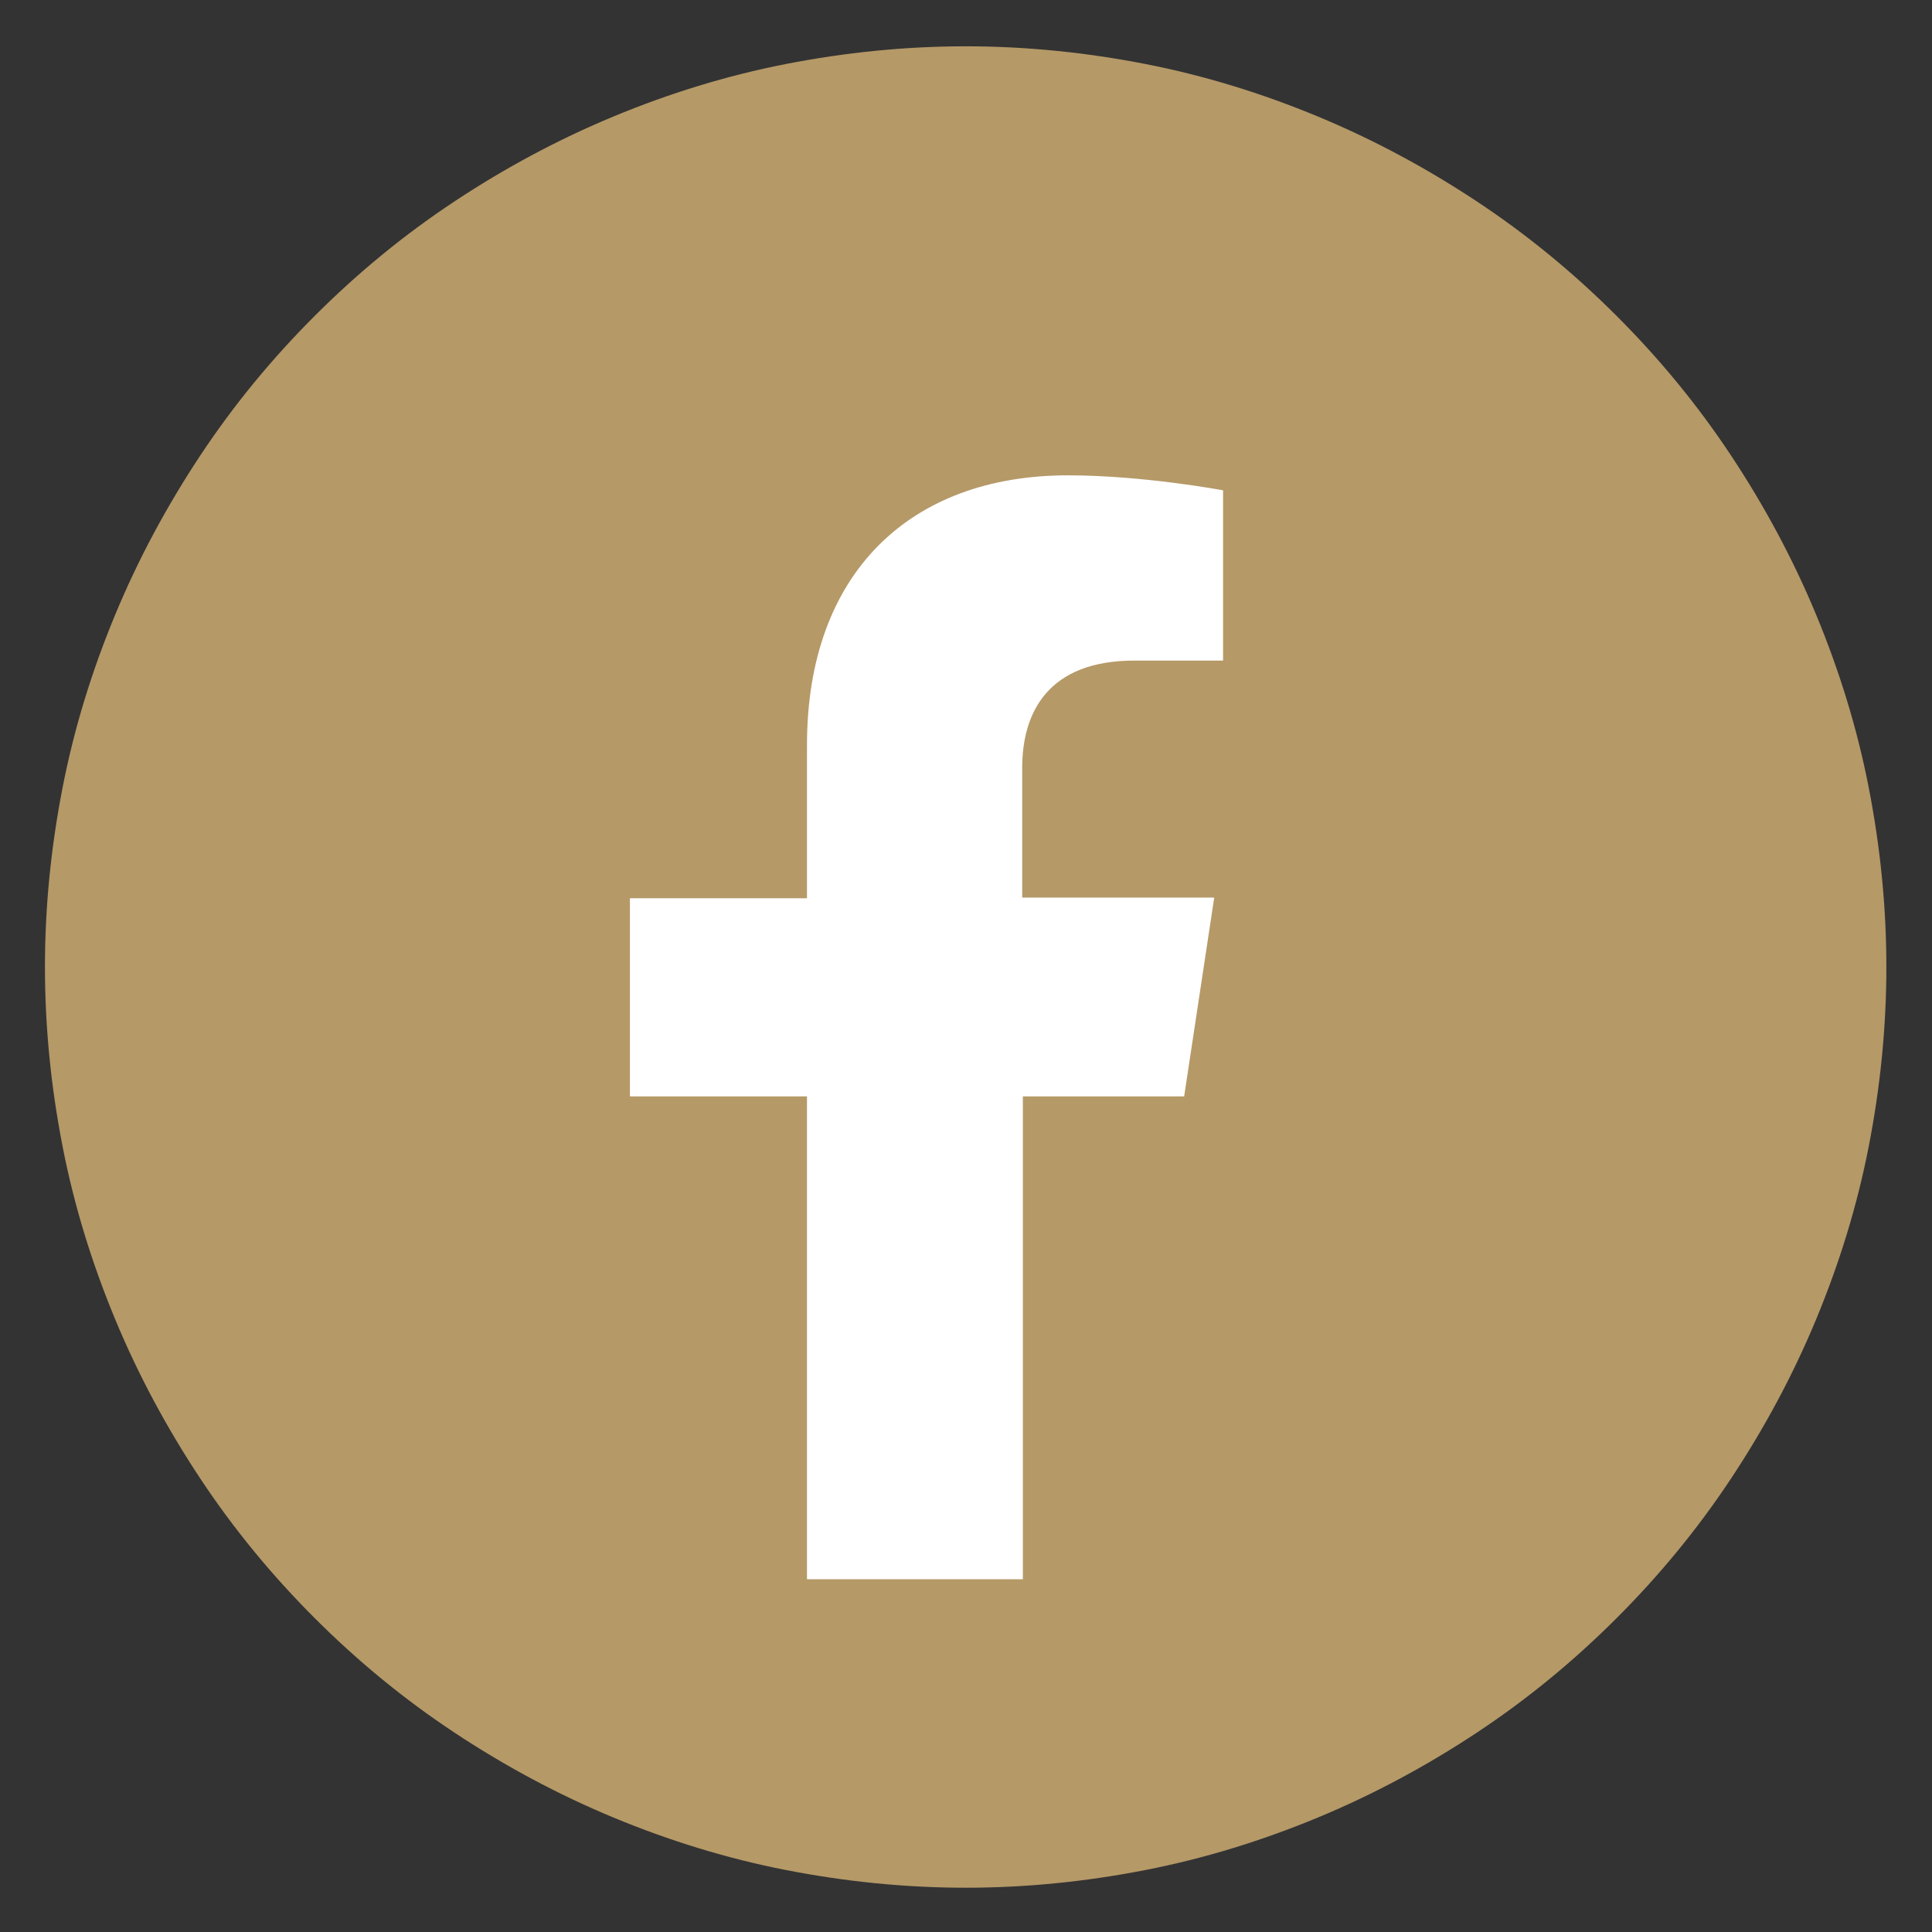 <?xml version="1.0" encoding="UTF-8"?>
<svg id="Layer_2" data-name="Layer 2" xmlns="http://www.w3.org/2000/svg" xmlns:xlink="http://www.w3.org/1999/xlink" viewBox="0 0 28.37 28.37">
  <rect x="0" y="0" width="28.37" height="28.37" fill="#333333" stroke="none"/>
  <defs>
    <style>
      .cls-1 {
        fill: none;
      }

      .cls-2 {
        fill: #fff;
      }

      .cls-3 {
        fill: #b59967;
      }

      .cls-4 {
        clip-path: url(#clippath);
      }
    </style>
    <clipPath id="clippath">
      <rect class="cls-1" width="28.37" height="28.37"/>
    </clipPath>
  </defs>
  <g id="Layer_6" data-name="Layer 6">
    <g class="cls-4">
      <path class="cls-3" d="M14.18.68c.89,0,1.77.09,2.64.26s1.71.43,2.53.77c.82.34,1.6.76,2.34,1.25.74.49,1.42,1.05,2.05,1.68.63.63,1.19,1.31,1.68,2.05.49.74.91,1.52,1.25,2.34.34.82.6,1.66.77,2.53.17.87.26,1.75.26,2.64,0,.89-.09,1.77-.26,2.64-.17.87-.43,1.71-.77,2.53-.34.82-.76,1.6-1.25,2.34s-1.05,1.42-1.68,2.05c-.63.63-1.31,1.19-2.05,1.68-.74.49-1.52.91-2.34,1.25-.82.34-1.66.6-2.53.77-.87.17-1.75.26-2.64.26-.89,0-1.77-.09-2.64-.26-.87-.17-1.71-.43-2.53-.77-.82-.34-1.6-.76-2.34-1.25-.74-.49-1.42-1.05-2.05-1.68-.63-.63-1.19-1.31-1.68-2.05s-.91-1.52-1.25-2.34c-.34-.82-.6-1.66-.77-2.53s-.26-1.75-.26-2.64c0-.89.09-1.77.26-2.64.17-.87.43-1.71.77-2.53s.76-1.6,1.25-2.34c.49-.74,1.05-1.42,1.68-2.05.63-.63,1.31-1.19,2.05-1.68.74-.49,1.52-.91,2.34-1.25.82-.34,1.66-.6,2.53-.77.87-.17,1.75-.26,2.64-.26Z"/>
      <path class="cls-2" d="M17.39,16.1h-2.37v7.09h-3.17v-7.09h-2.6v-2.91h2.6v-2.25c0-2.53,1.52-3.96,3.83-3.96,1.11,0,2.28.22,2.28.22v2.5h-1.3c-1.27,0-1.65.76-1.65,1.58v1.9h2.82l-.44,2.91Z"/>
    </g>
  </g>
</svg>
